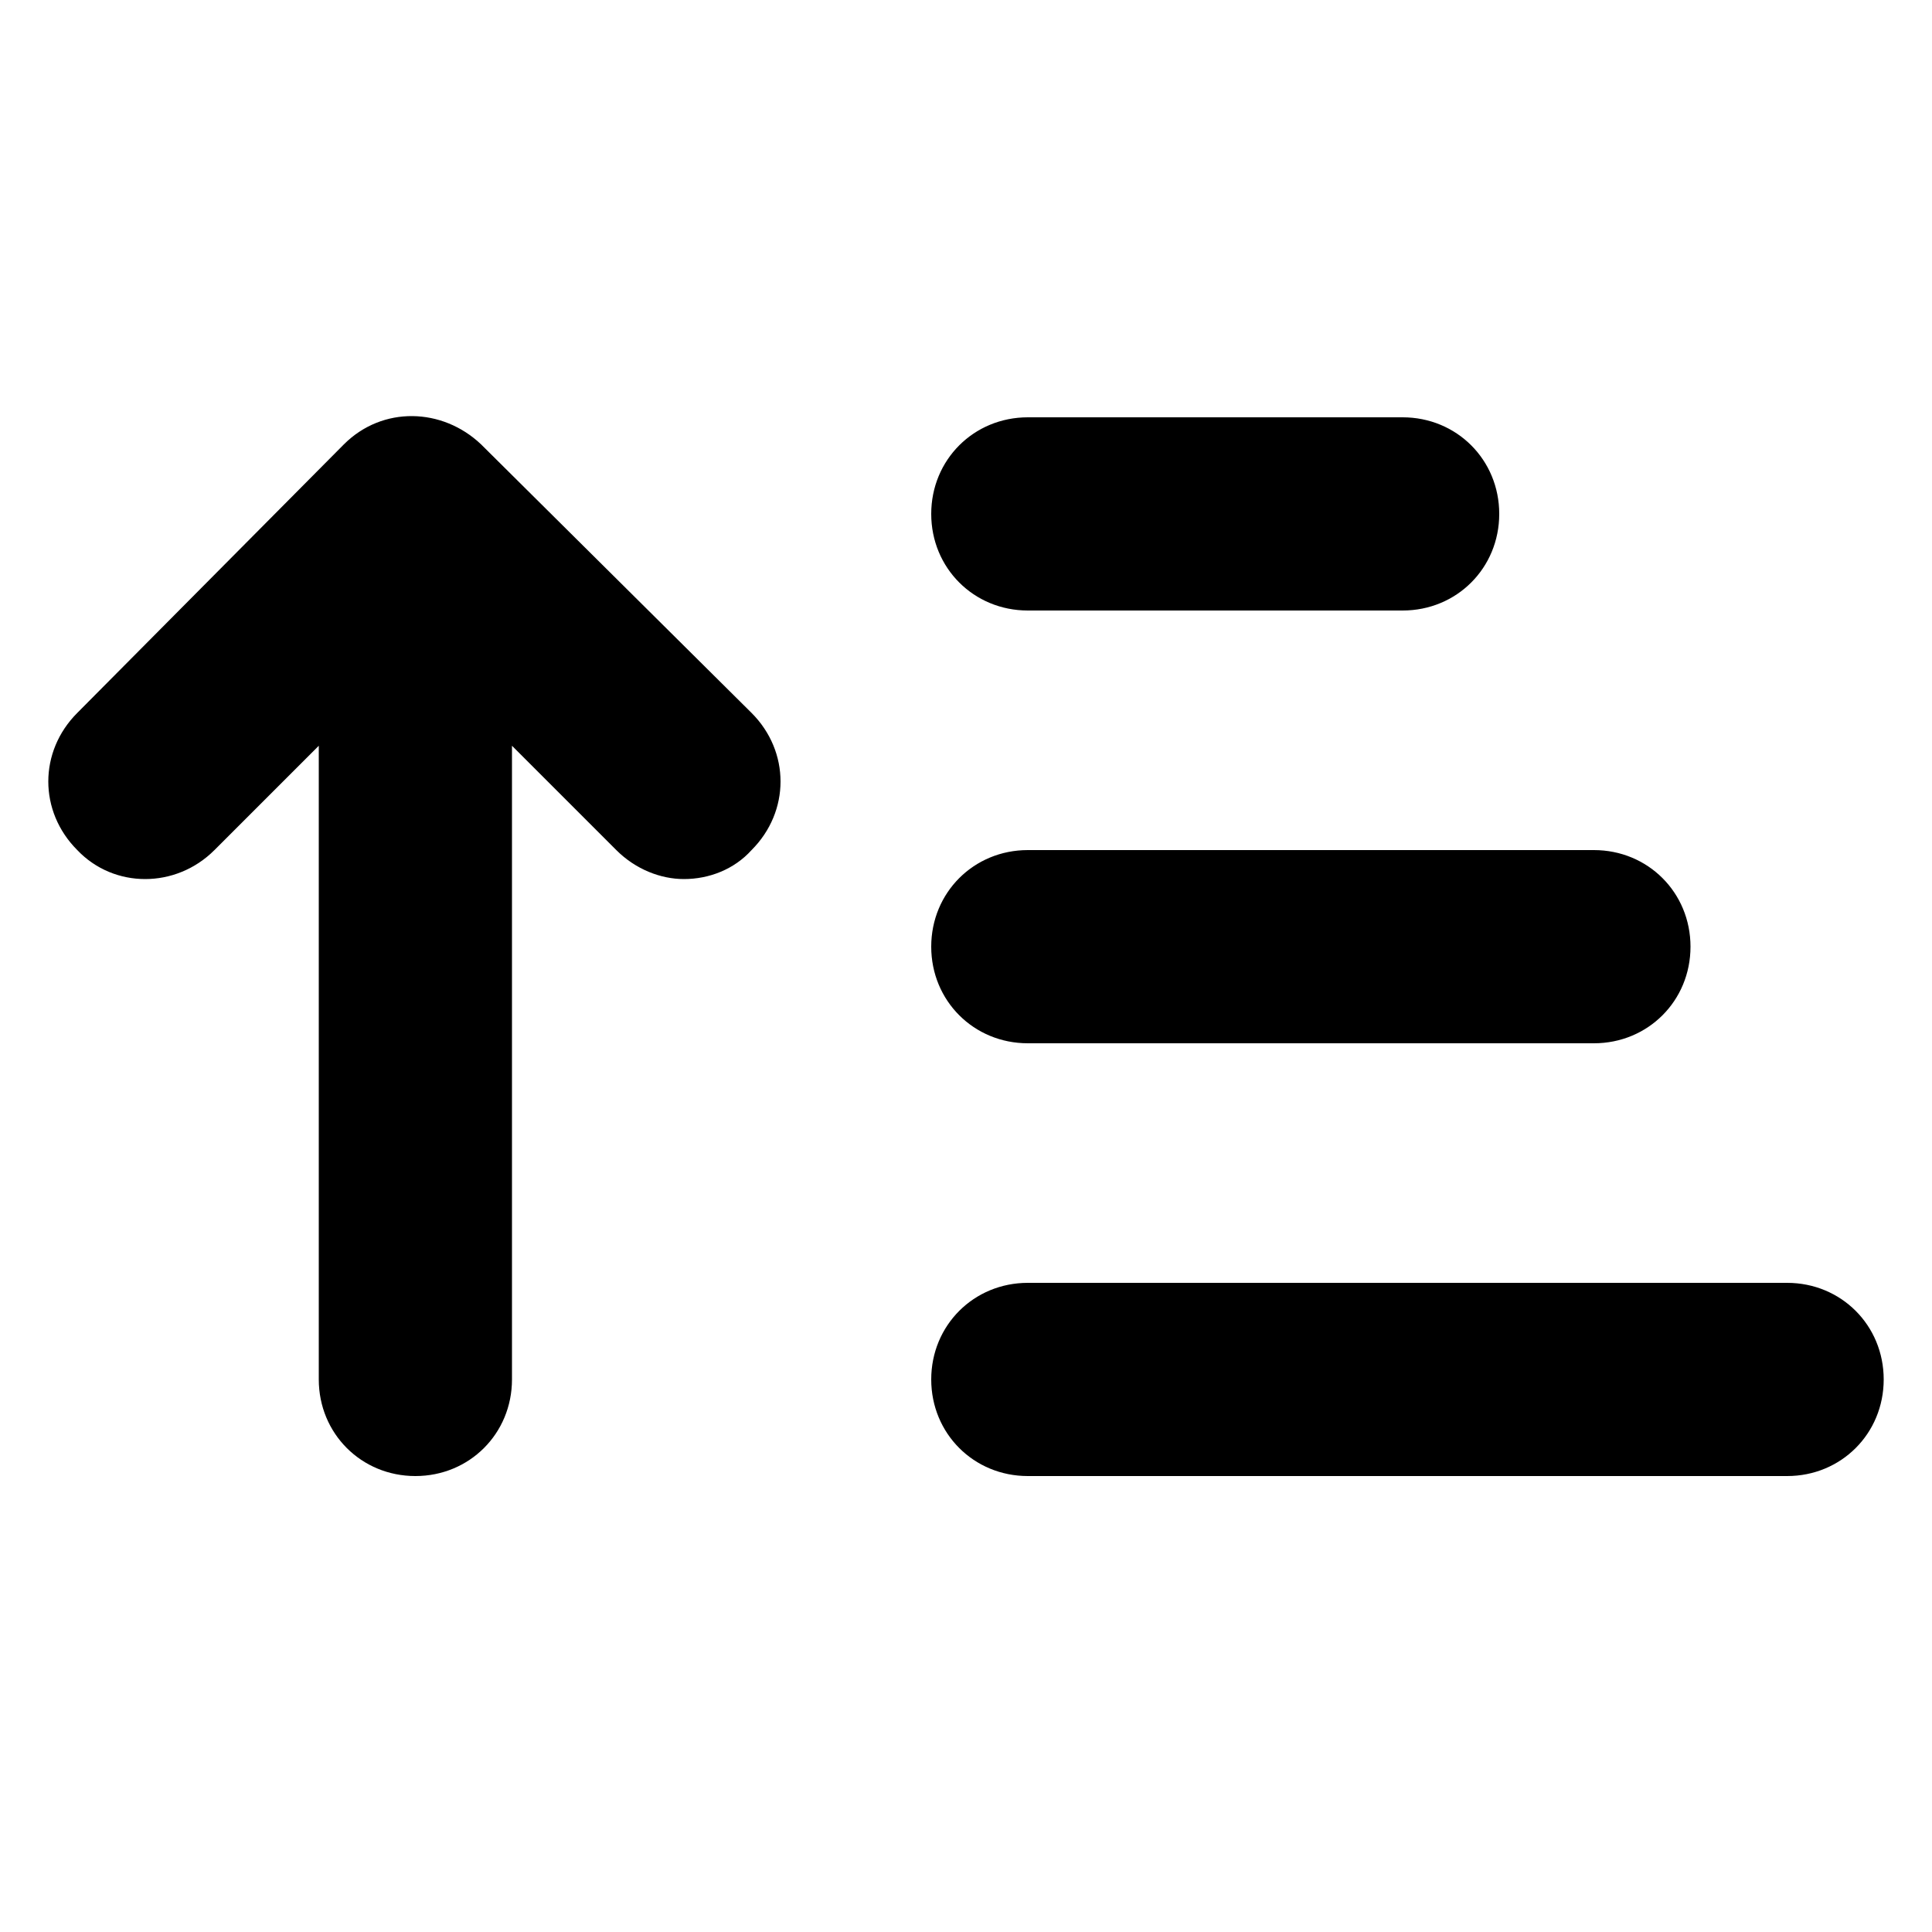 <svg height="100" width="100" viewBox="0 21 100 60" xmlns="http://www.w3.org/2000/svg">
    <path d="M24.9 24c-2-1.9-5.1-2-7.1 0L4 37.9c-2 2-2 5.1 0 7.1 1.9 2 5.1 2 7.1 0l5.4-5.4v32.8c0 2.8 2.2 5 5 5s5-2.2 5-5V39.6l5.4 5.4c1 1 2.3 1.5 3.5 1.5 1.3 0 2.6-.5 3.5-1.5 2-2 2-5.1 0-7.1L24.9 24zm67.6 43.4H53.2c-2.8 0-5 2.2-5 5s2.2 5 5 5h39.3c2.8 0 5-2.2 5-5s-2.2-5-5-5zM53.2 55h29.3c2.8 0 5-2.2 5-5s-2.2-5-5-5H53.2c-2.8 0-5 2.2-5 5s2.2 5 5 5zm0-22.4h19.4c2.8 0 5-2.2 5-5s-2.2-5-5-5H53.2c-2.8 0-5 2.2-5 5s2.2 5 5 5z"/>
</svg>
